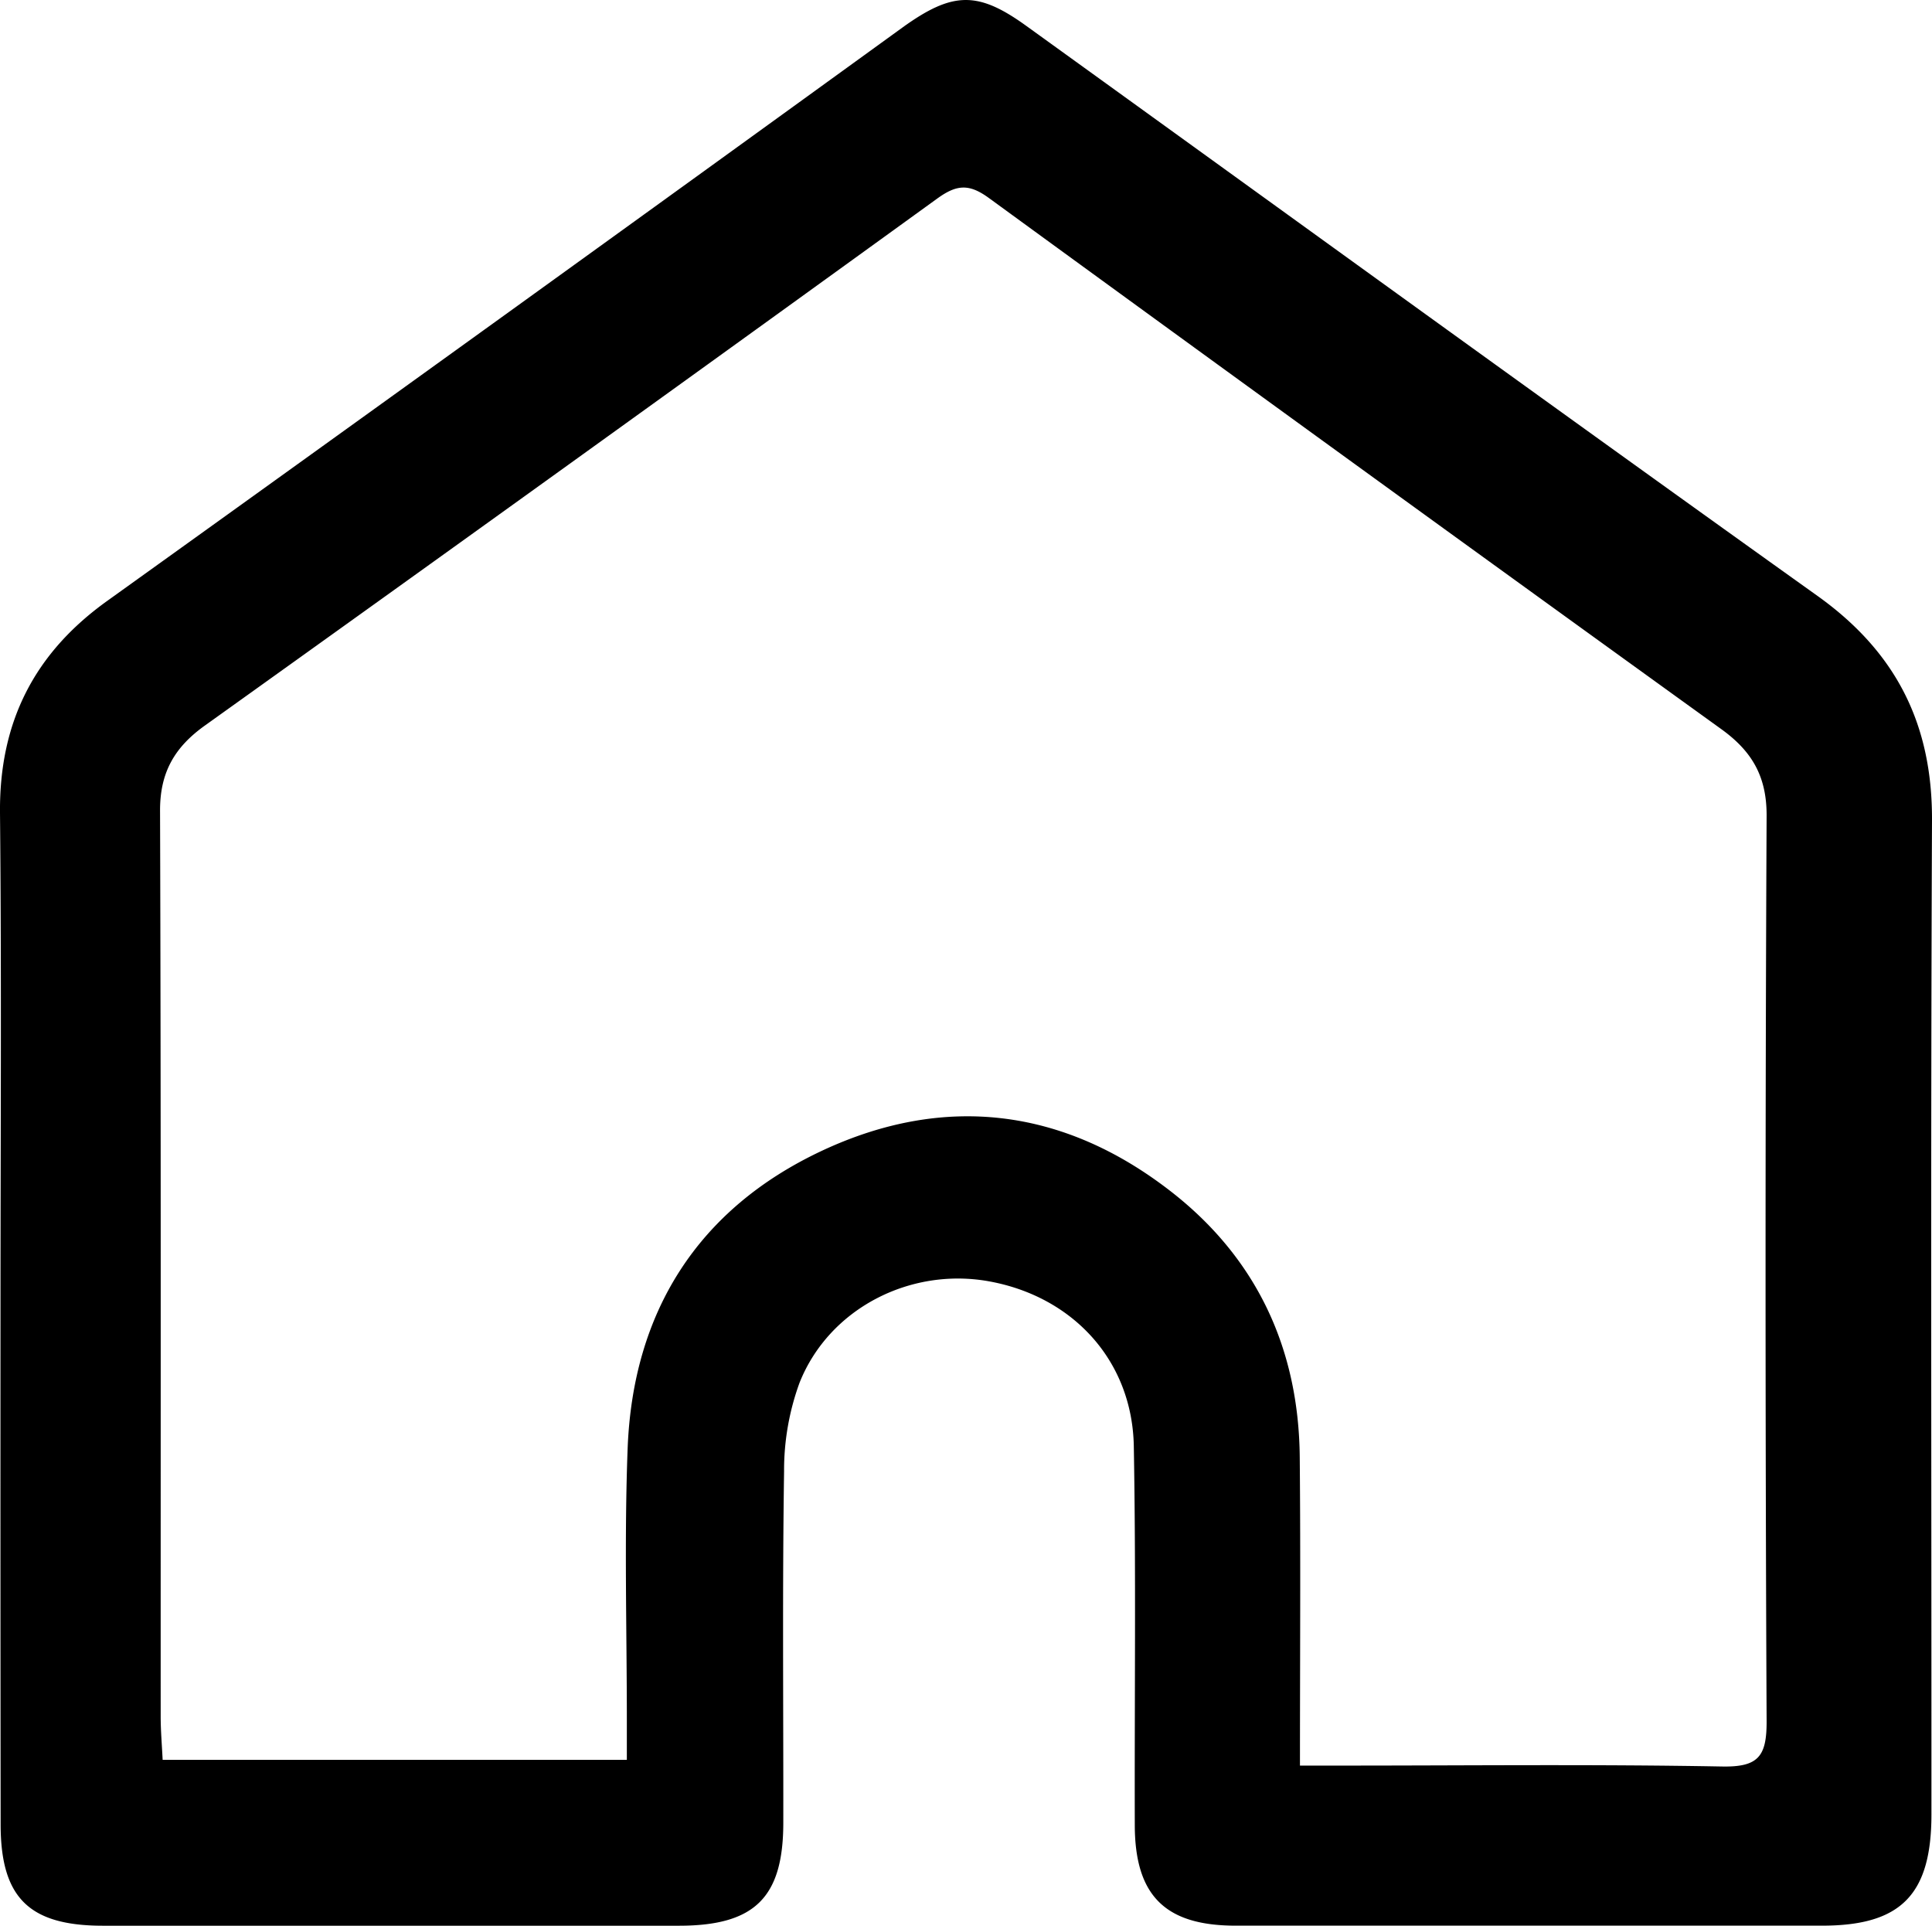 <svg xmlns="http://www.w3.org/2000/svg" viewBox="0 0 275.11 274.2"><g id="Layer_2" data-name="Layer 2"><g id="Layer_1-2" data-name="Layer 1"><path d="M.07,186.75c0-23.67.16-47.34-.07-71C-.12,102.85,4.85,93,15.32,85.52Q72,44.86,128.49,3.93c7.17-5.17,10.75-5.22,17.64-.25C183.71,30.78,221.22,58,258.92,84.93c11.14,8,16.25,18.26,16.19,31.88-.2,47.17-.07,94.35-.08,141.52,0,11.43-4.32,15.85-15.56,15.85q-41.76,0-83.53,0c-10,0-14.32-4.26-14.35-14.27-.05-18,.18-36-.14-54-.22-12.16-8.66-21.33-20.67-23.48-11.19-2-22.71,3.88-26.92,14.43a36.24,36.24,0,0,0-2.21,12.64c-.25,16.67-.09,33.34-.11,50,0,10.68-4.07,14.69-14.87,14.69q-41,0-82,0c-10.55,0-14.57-4-14.58-14.41Q.05,223.26.07,186.75Zm185,64.64h6.15c18,0,36-.2,54,.13,5.17.1,6.36-1.45,6.34-6.45q-.3-64.5,0-129c0-5.43-2-9-6.31-12.15Q192.94,66.19,140.81,28.19c-2.85-2.08-4.61-1.9-7.35.08Q81.41,65.94,29.14,103.33c-4.31,3.09-6.37,6.69-6.35,12.11.14,43,.08,86,.09,129,0,1.95.17,3.9.28,6.13h66.1v-5.74c0-12.84-.37-25.69.11-38.5.72-19.52,10-34.19,27.65-42.47,17.49-8.2,34.52-6.08,49.81,5.86,12.17,9.51,18.12,22.38,18.25,37.81C185.21,221.87,185.11,236.18,185.11,251.39Z"/></g></g></svg>